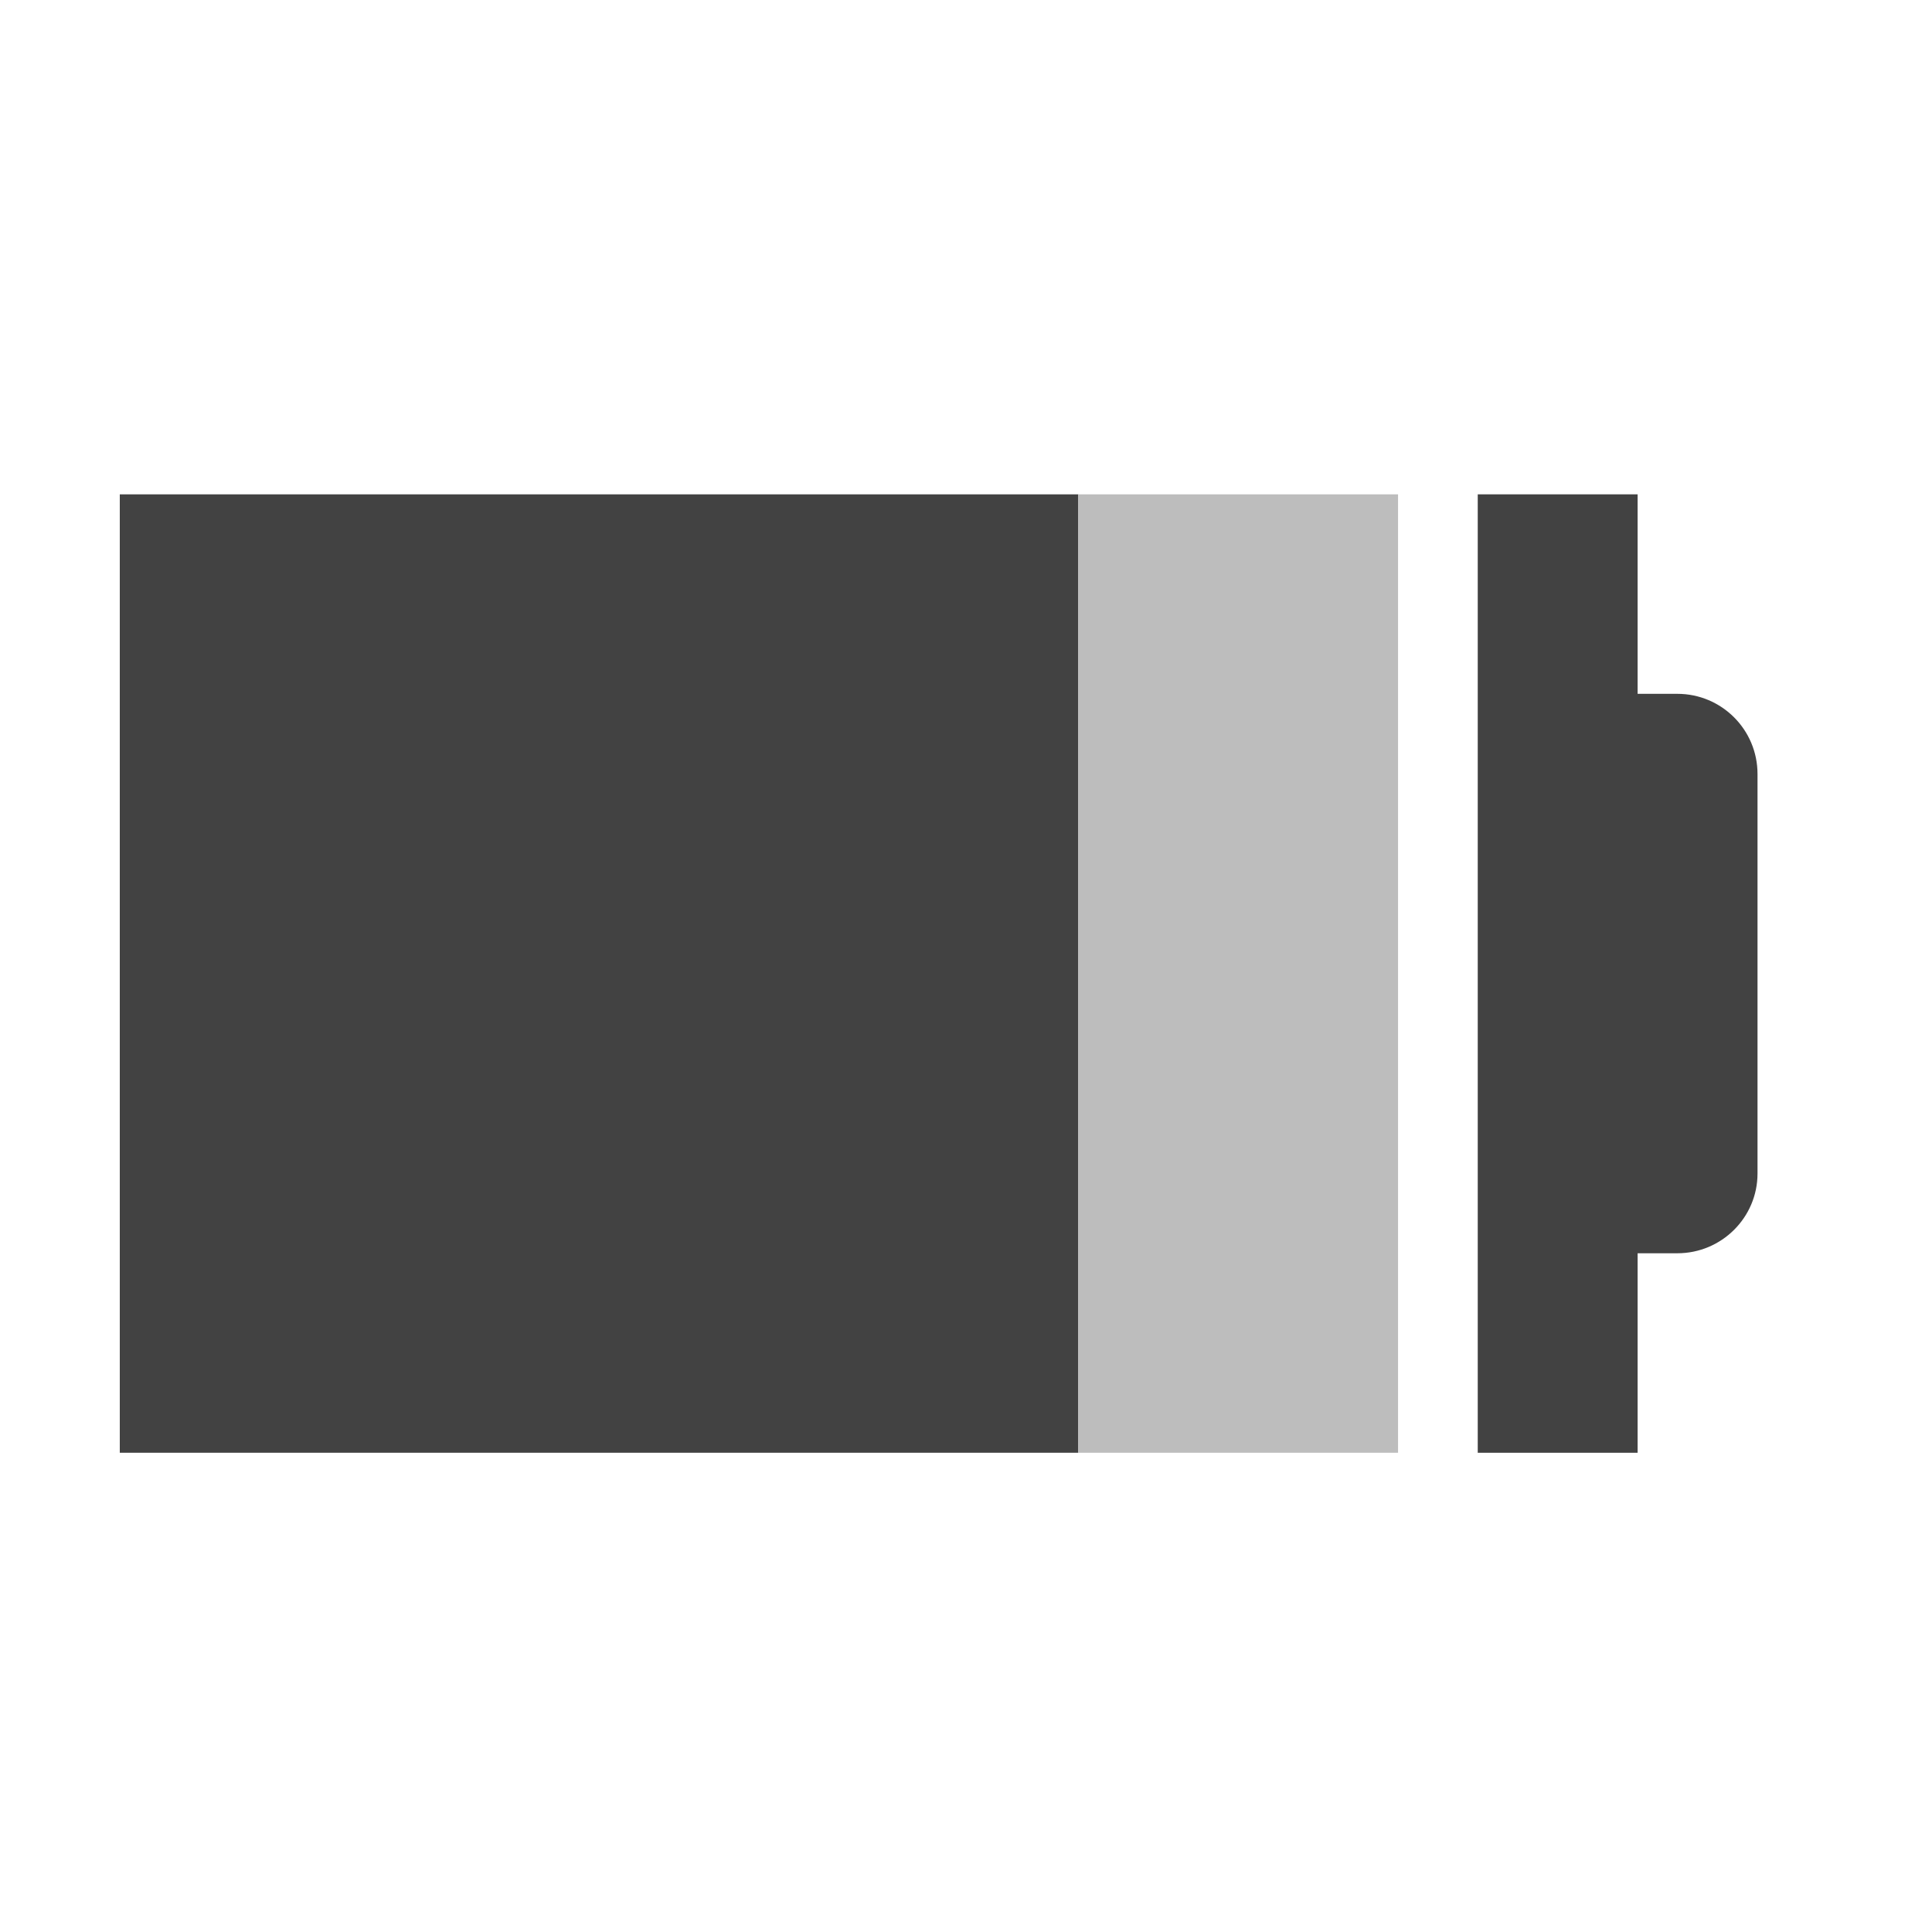 <?xml version="1.0" encoding="UTF-8"?>
<svg xmlns="http://www.w3.org/2000/svg" xmlns:xlink="http://www.w3.org/1999/xlink" width="16pt" height="16pt" viewBox="0 0 16 16" version="1.1">
<g id="surface1">
<path style=" stroke:none;fill-rule:nonzero;fill:rgb(25.882%,25.882%,25.882%);fill-opacity:1;" d="M 12.238 4.094 L 12.238 12.031 L 13.562 12.031 L 13.562 10.379 L 13.891 10.379 C 14.258 10.379 14.555 10.082 14.555 9.719 L 14.555 6.41 C 14.555 6.043 14.258 5.746 13.891 5.746 L 13.562 5.746 L 13.562 4.094 Z M 12.238 4.094 "/>
<path style=" stroke:none;fill-rule:nonzero;fill:rgb(25.882%,25.882%,25.882%);fill-opacity:1;" d="M 0.992 4.094 L 0.992 12.031 L 8.93 12.031 L 8.93 4.094 Z M 0.992 4.094 "/>
<path style=" stroke:none;fill-rule:nonzero;fill:rgb(74.118%,74.118%,74.118%);fill-opacity:1;" d="M 8.93 4.094 L 11.578 4.094 L 11.578 12.031 L 8.93 12.031 Z M 8.93 4.094 "/>
</g>
</svg>

